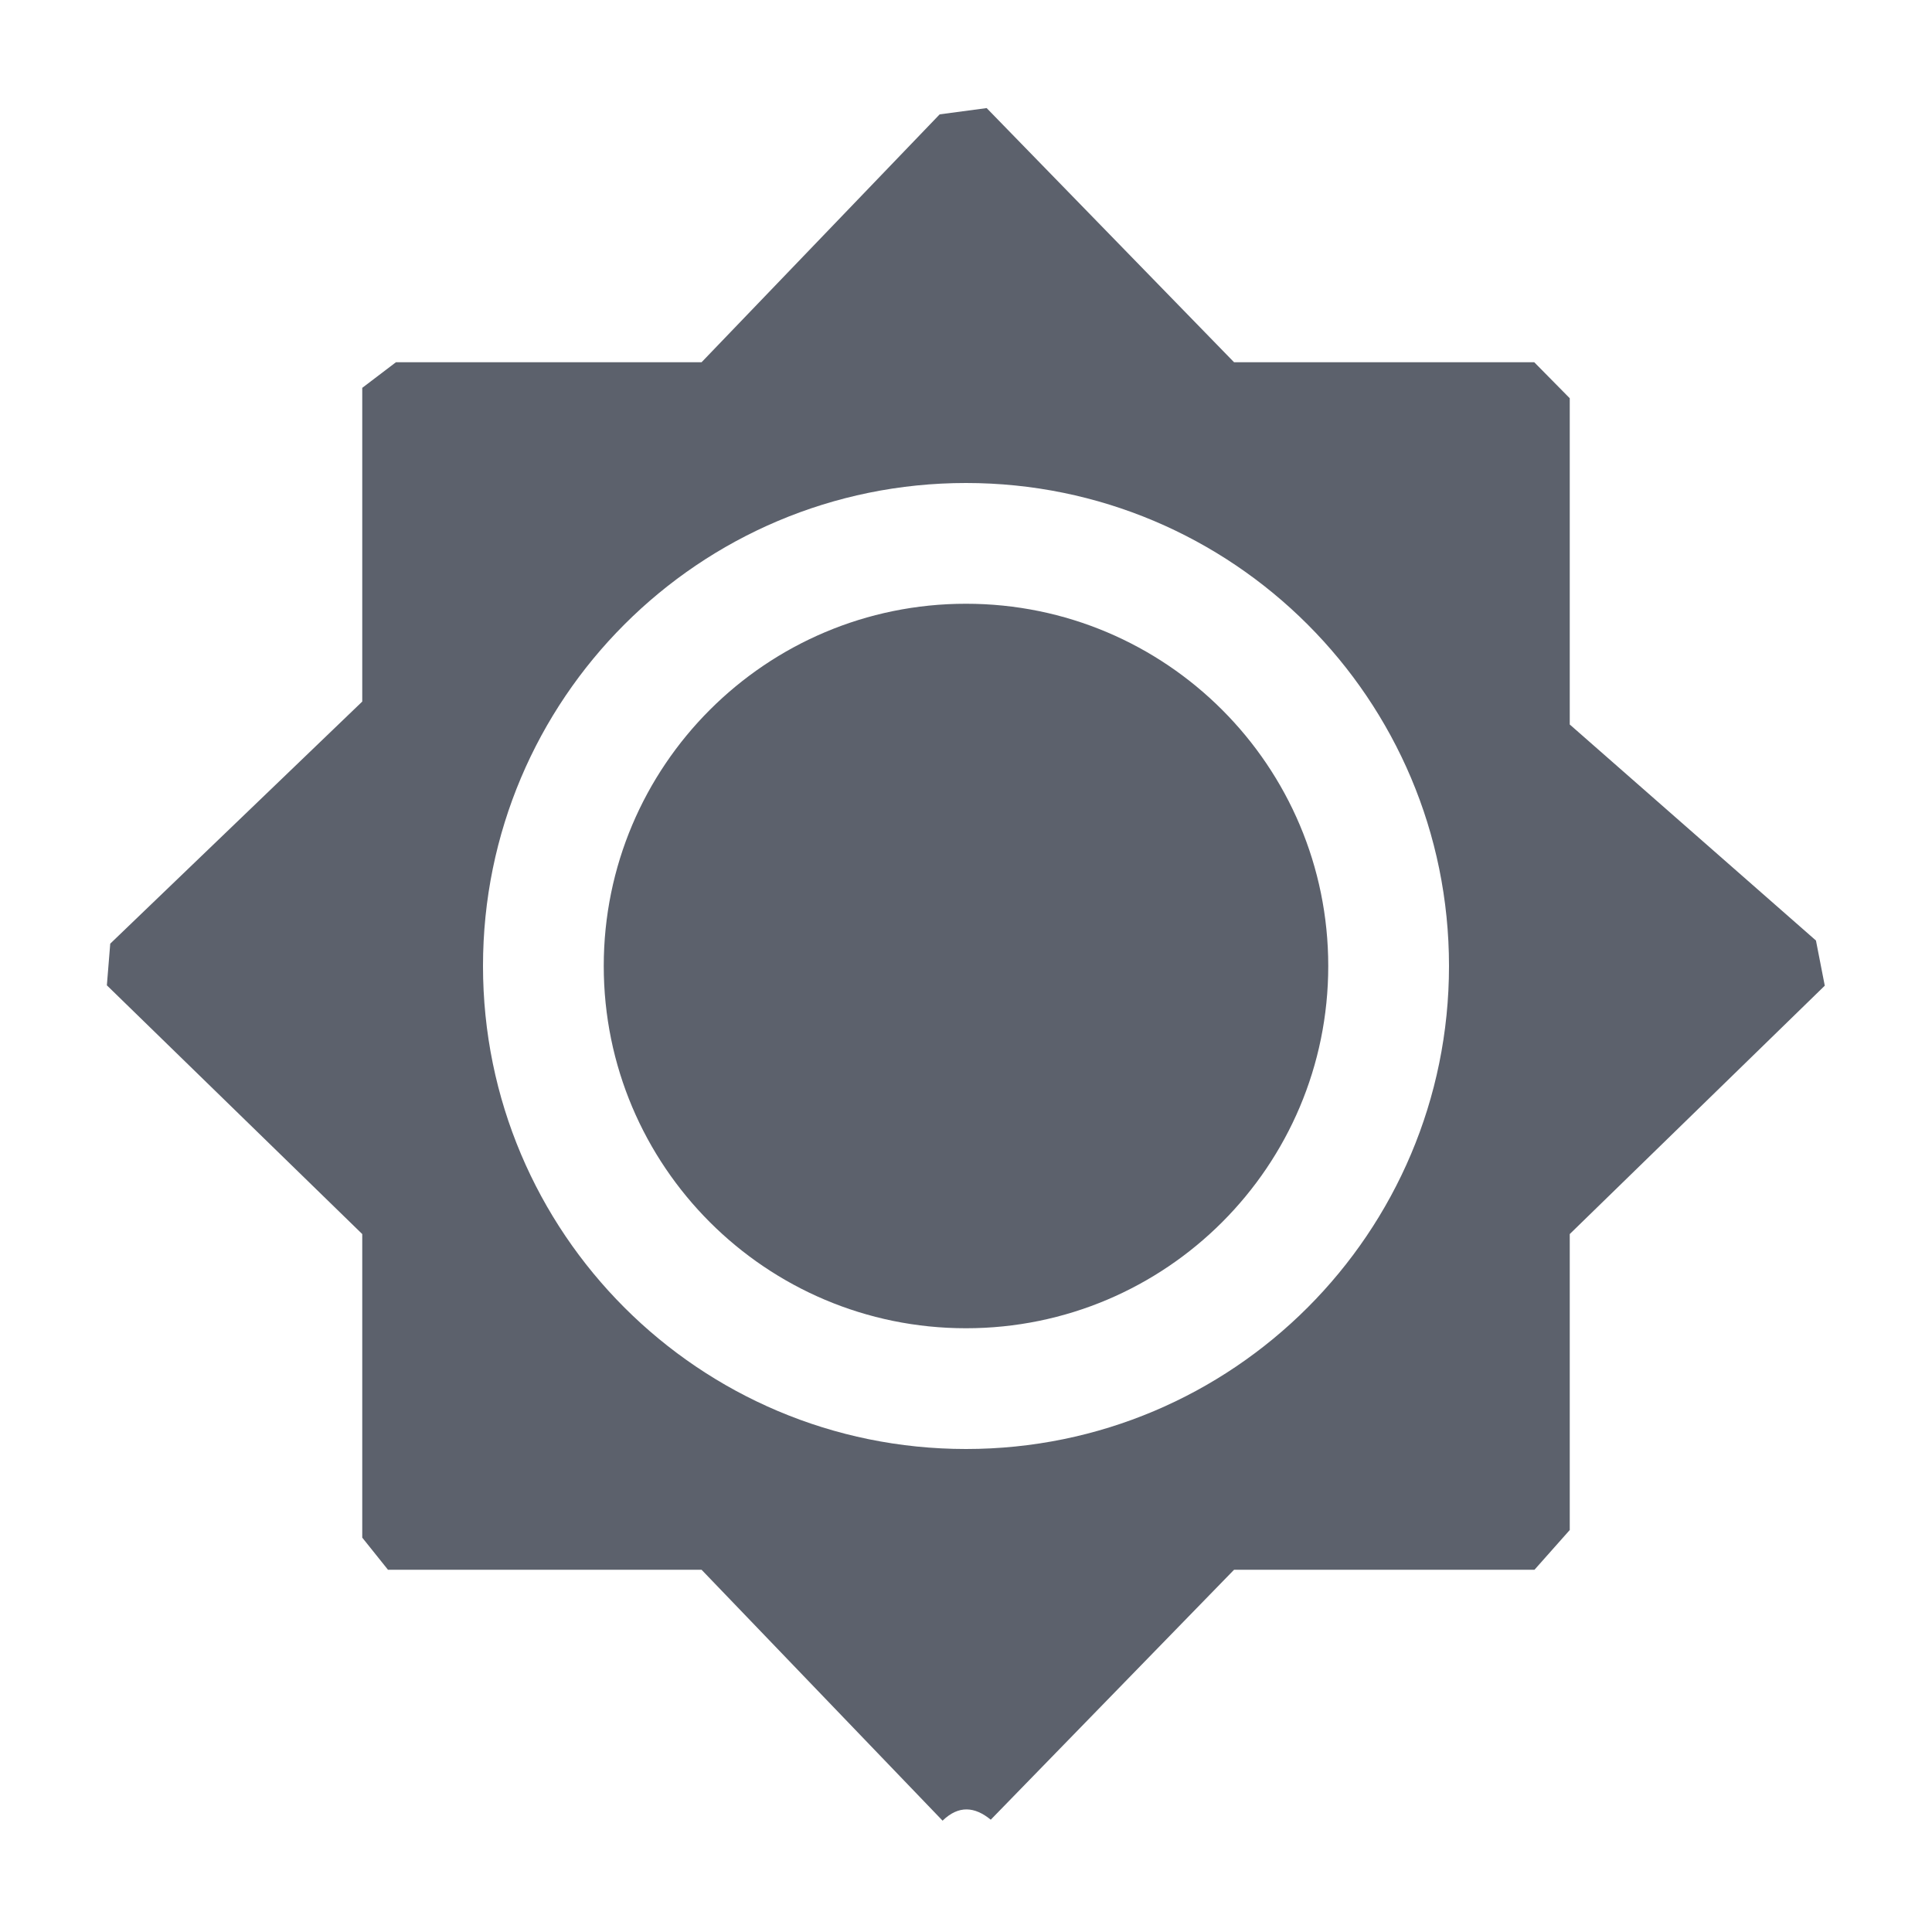 <?xml version="1.0" encoding="UTF-8" standalone="no"?>
<svg
   width="16"
   height="16"
   version="1.1"
   id="svg2401744"
   sodipodi:docname="display-brightness-high-symbolic.svg"
   inkscape:version="1.1.2 (0a00cf5339, 2022-02-04)"
   xmlns:inkscape="http://www.inkscape.org/namespaces/inkscape"
   xmlns:sodipodi="http://sodipodi.sourceforge.net/DTD/sodipodi-0.dtd"
   xmlns="http://www.w3.org/2000/svg"
   xmlns:svg="http://www.w3.org/2000/svg">
  <defs
     id="defs2401748" />
  <sodipodi:namedview
     id="namedview2401746"
     pagecolor="#ffffff"
     bordercolor="#666666"
     borderopacity="1.0"
     inkscape:pageshadow="2"
     inkscape:pageopacity="0.0"
     inkscape:pagecheckerboard="0"
     showgrid="false"
     inkscape:zoom="51.6875"
     inkscape:cx="7.9903265"
     inkscape:cy="8"
     inkscape:window-width="1920"
     inkscape:window-height="1051"
     inkscape:window-x="0"
     inkscape:window-y="29"
     inkscape:window-maximized="1"
     inkscape:current-layer="svg2401744" />
  <path
     style="fill:#5c616c"
     d="M 8.171,0.895 7.782,0.947 5.81,3 H 3.279 V 3 L 3,3.212 V 5.81 L 0.913,7.815 0.885,8.16 v 0 L 3,10.22 v 2.514 L 3.213,13 v 0 H 5.81 l 1.996,2.078 v 0 c 0.133,-0.129 0.266,-0.117 0.399,-0.008 L 10.22,13 h 2.488 v 0 L 13,12.671 V 10.22 L 15.112,8.163 15.039,7.789 v 0 L 13,6 v -2.702 0 L 12.706,3 H 10.22 Z M 8,4 c 2.21,0 4,1.79 4,4 0,2.21 -1.79,4 -4,4 C 5.79,12 4,10.21 4,8 4,5.79 5.79,4 8,4 Z M 8,5 C 6.343,5 5,6.343 5,8 5,9.657 6.343,11 8,11 9.657,11 11,9.657 11,8 11,6.343 9.657,5 8,5 Z"
     id="path2401742"
     sodipodi:nodetypes="ccccccccccccccccccccccccccccccccssssssssss" />
</svg>
